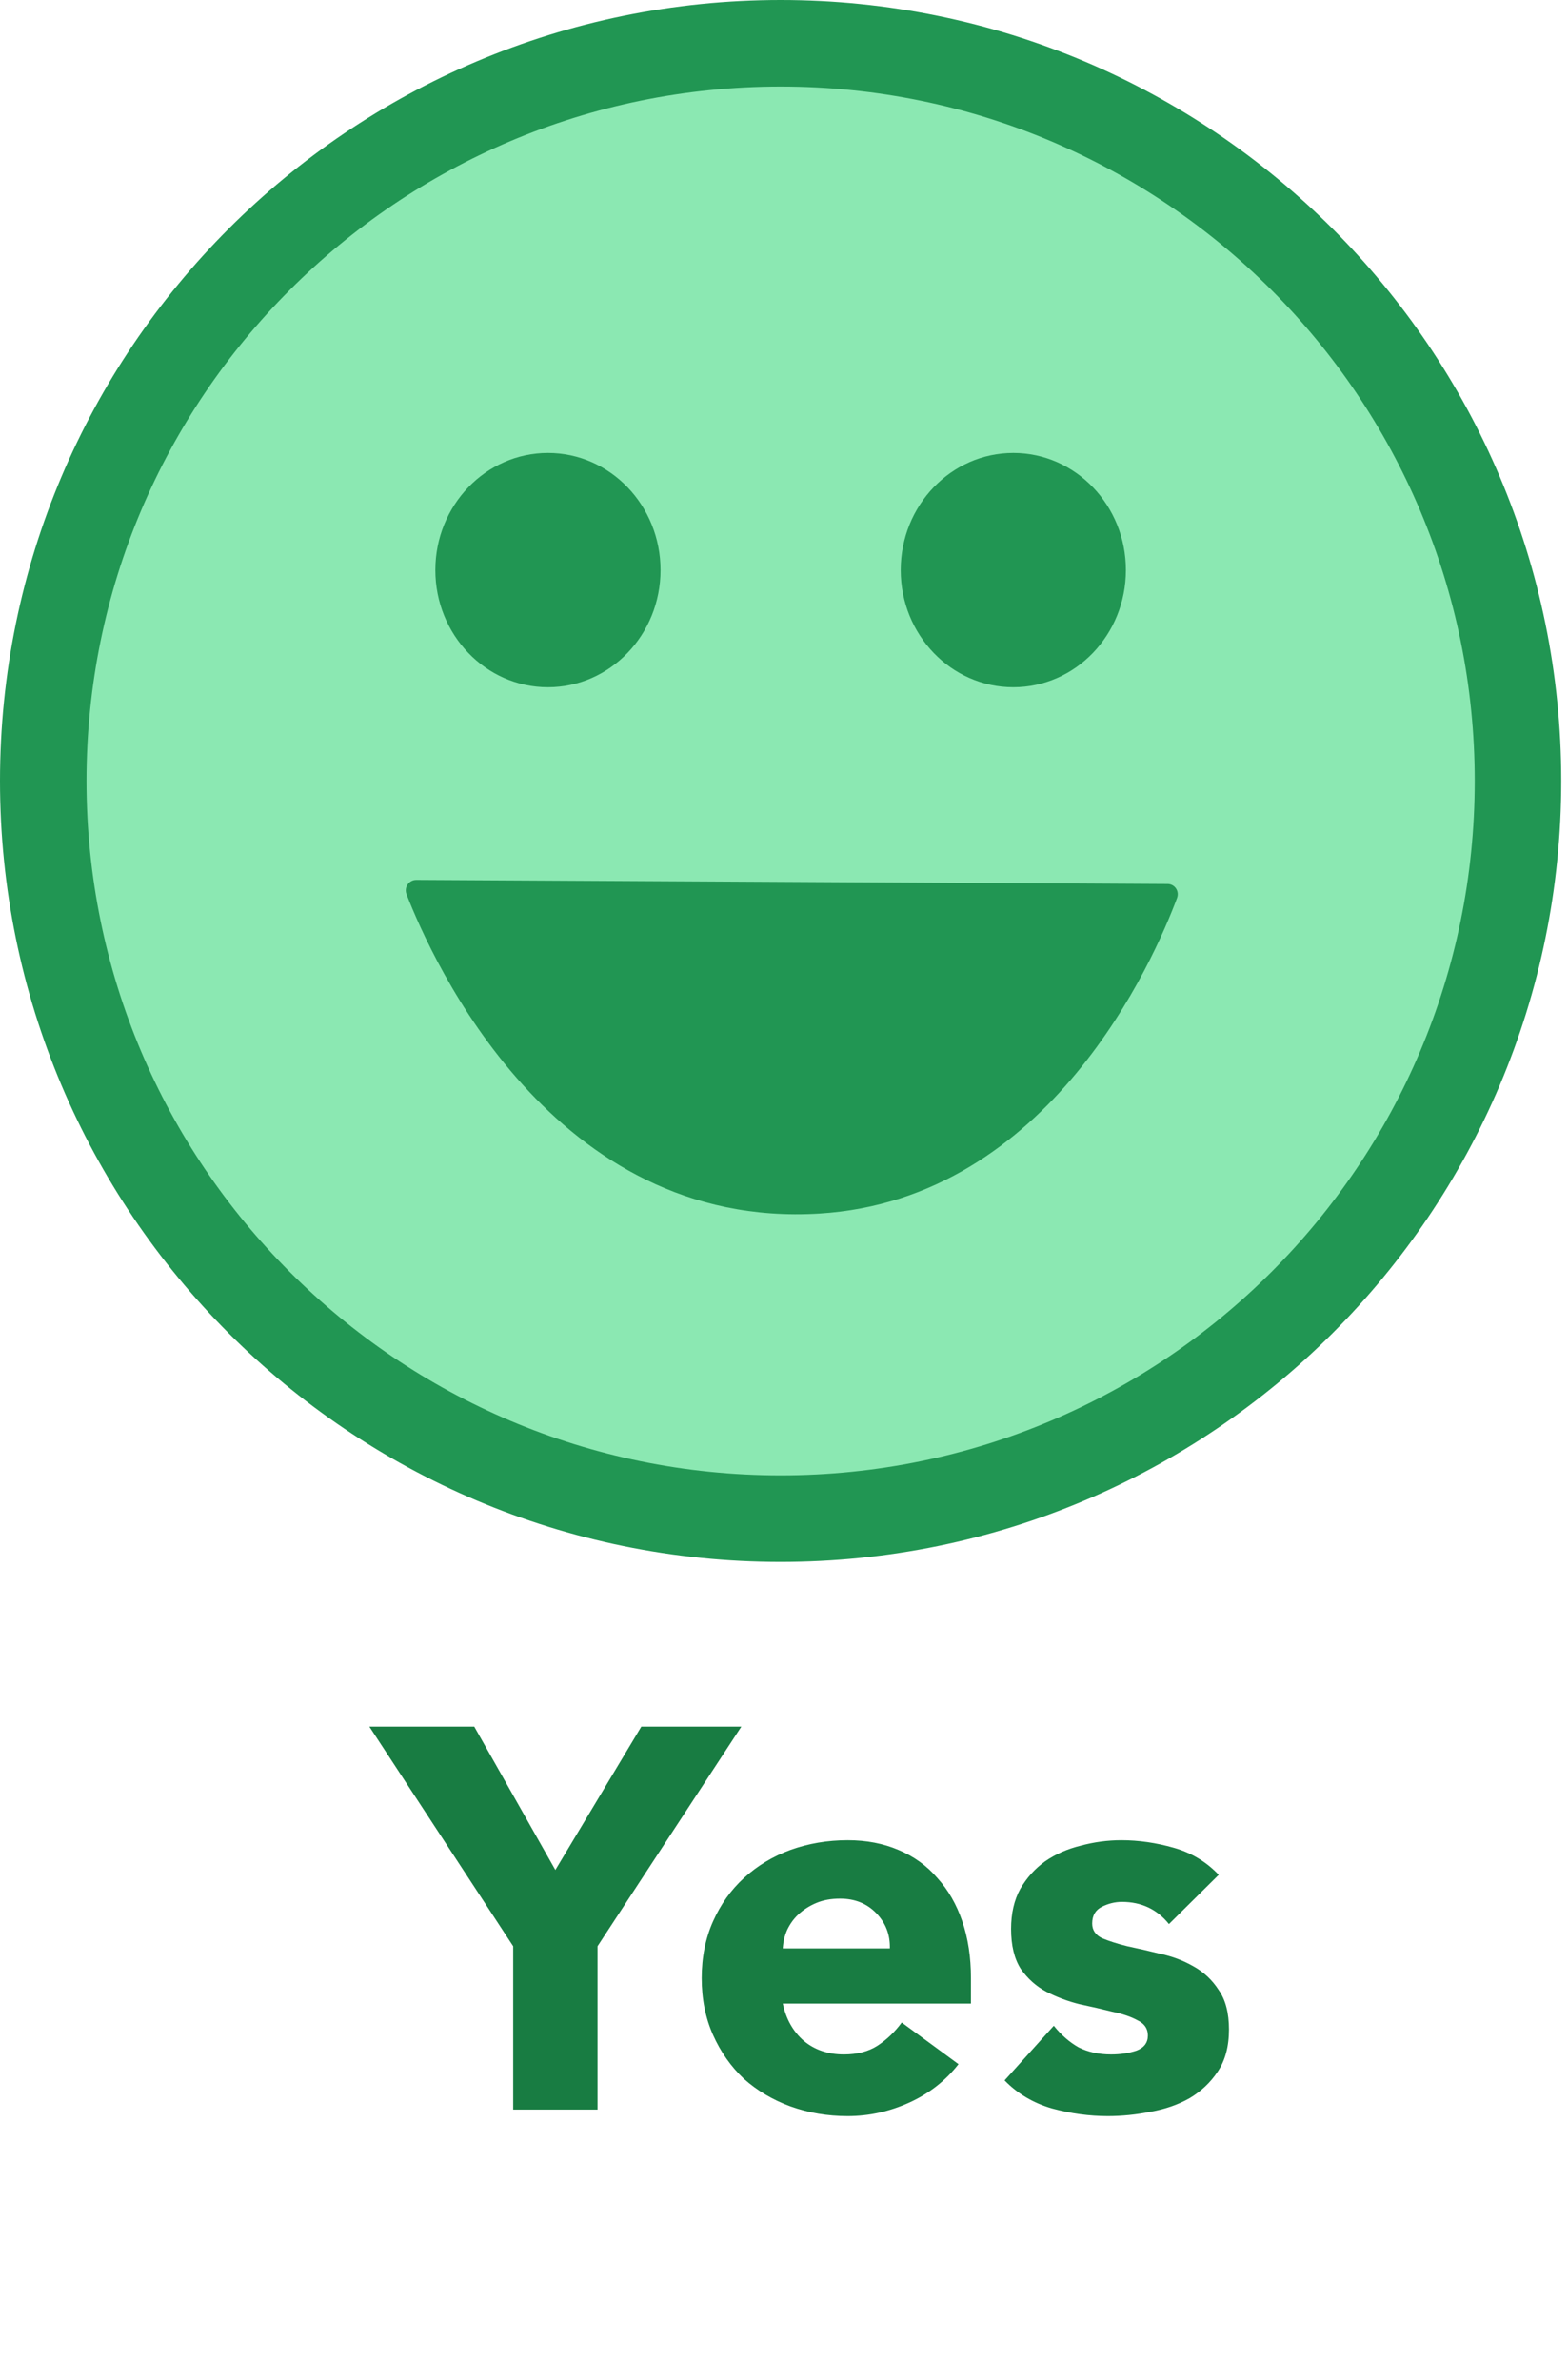 <svg width="145" height="220" viewBox="0 0 145 220" fill="none" xmlns="http://www.w3.org/2000/svg">
<path d="M140.375 72.187C140.375 109.846 109.846 140.375 72.187 140.375C34.529 140.375 4 109.846 4 72.187C4 34.529 34.529 4 72.187 4C109.846 4 140.375 34.529 140.375 72.187Z" fill="#8BE8B2" stroke="#219653" stroke-width="8"/>
<path d="M108.846 83.011C106.738 88.652 97.106 110.869 75.772 112.175C51.169 113.682 39.965 88.775 37.594 82.665C37.342 82.015 37.818 81.331 38.497 81.335L107.972 81.71C108.633 81.713 109.086 82.37 108.846 83.011Z" fill="#219653"/>
<ellipse cx="50.67" cy="52.696" rx="10.412" ry="10.828" fill="#219653"/>
<ellipse cx="93.705" cy="52.696" rx="10.412" ry="10.828" fill="#219653"/>
<path d="M47.456 179.9L34.156 159.6H43.856L51.356 172.85L59.306 159.6H68.556L55.256 179.9V195H47.456V179.9ZM88.638 190.8C87.438 192.333 85.922 193.517 84.088 194.35C82.255 195.183 80.355 195.6 78.388 195.6C76.522 195.6 74.755 195.3 73.088 194.7C71.455 194.1 70.022 193.25 68.788 192.15C67.588 191.017 66.638 189.667 65.938 188.1C65.238 186.533 64.888 184.783 64.888 182.85C64.888 180.917 65.238 179.167 65.938 177.6C66.638 176.033 67.588 174.7 68.788 173.6C70.022 172.467 71.455 171.6 73.088 171C74.755 170.4 76.522 170.1 78.388 170.1C80.122 170.1 81.688 170.4 83.088 171C84.522 171.6 85.722 172.467 86.688 173.6C87.688 174.7 88.455 176.033 88.988 177.6C89.522 179.167 89.788 180.917 89.788 182.85V185.2H72.388C72.688 186.633 73.338 187.783 74.338 188.65C75.338 189.483 76.572 189.9 78.038 189.9C79.272 189.9 80.305 189.633 81.138 189.1C82.005 188.533 82.755 187.817 83.388 186.95L88.638 190.8ZM82.288 180.1C82.322 178.833 81.905 177.75 81.038 176.85C80.172 175.95 79.055 175.5 77.688 175.5C76.855 175.5 76.122 175.633 75.488 175.9C74.855 176.167 74.305 176.517 73.838 176.95C73.405 177.35 73.055 177.833 72.788 178.4C72.555 178.933 72.422 179.5 72.388 180.1H82.288ZM108.099 177.85C106.999 176.483 105.549 175.8 103.749 175.8C103.116 175.8 102.499 175.95 101.899 176.25C101.299 176.55 100.999 177.067 100.999 177.8C100.999 178.4 101.299 178.85 101.899 179.15C102.533 179.417 103.316 179.667 104.249 179.9C105.216 180.1 106.233 180.333 107.299 180.6C108.399 180.833 109.416 181.217 110.349 181.75C111.316 182.283 112.099 183.017 112.699 183.95C113.333 184.85 113.649 186.067 113.649 187.6C113.649 189.167 113.299 190.467 112.599 191.5C111.933 192.5 111.066 193.317 109.999 193.95C108.933 194.55 107.733 194.967 106.399 195.2C105.066 195.467 103.749 195.6 102.449 195.6C100.749 195.6 99.033 195.367 97.299 194.9C95.566 194.4 94.099 193.533 92.899 192.3L97.449 187.25C98.149 188.117 98.916 188.783 99.749 189.25C100.616 189.683 101.616 189.9 102.749 189.9C103.616 189.9 104.399 189.783 105.099 189.55C105.799 189.283 106.149 188.817 106.149 188.15C106.149 187.517 105.833 187.05 105.199 186.75C104.599 186.417 103.816 186.15 102.849 185.95C101.916 185.717 100.899 185.483 99.799 185.25C98.733 184.983 97.716 184.6 96.749 184.1C95.816 183.6 95.033 182.9 94.399 182C93.799 181.067 93.499 179.833 93.499 178.3C93.499 176.867 93.783 175.633 94.349 174.6C94.949 173.567 95.716 172.717 96.649 172.05C97.616 171.383 98.716 170.9 99.949 170.6C101.183 170.267 102.433 170.1 103.699 170.1C105.299 170.1 106.916 170.333 108.549 170.8C110.183 171.267 111.566 172.1 112.699 173.3L108.099 177.85Z" fill="#187C42"/>
</svg>

